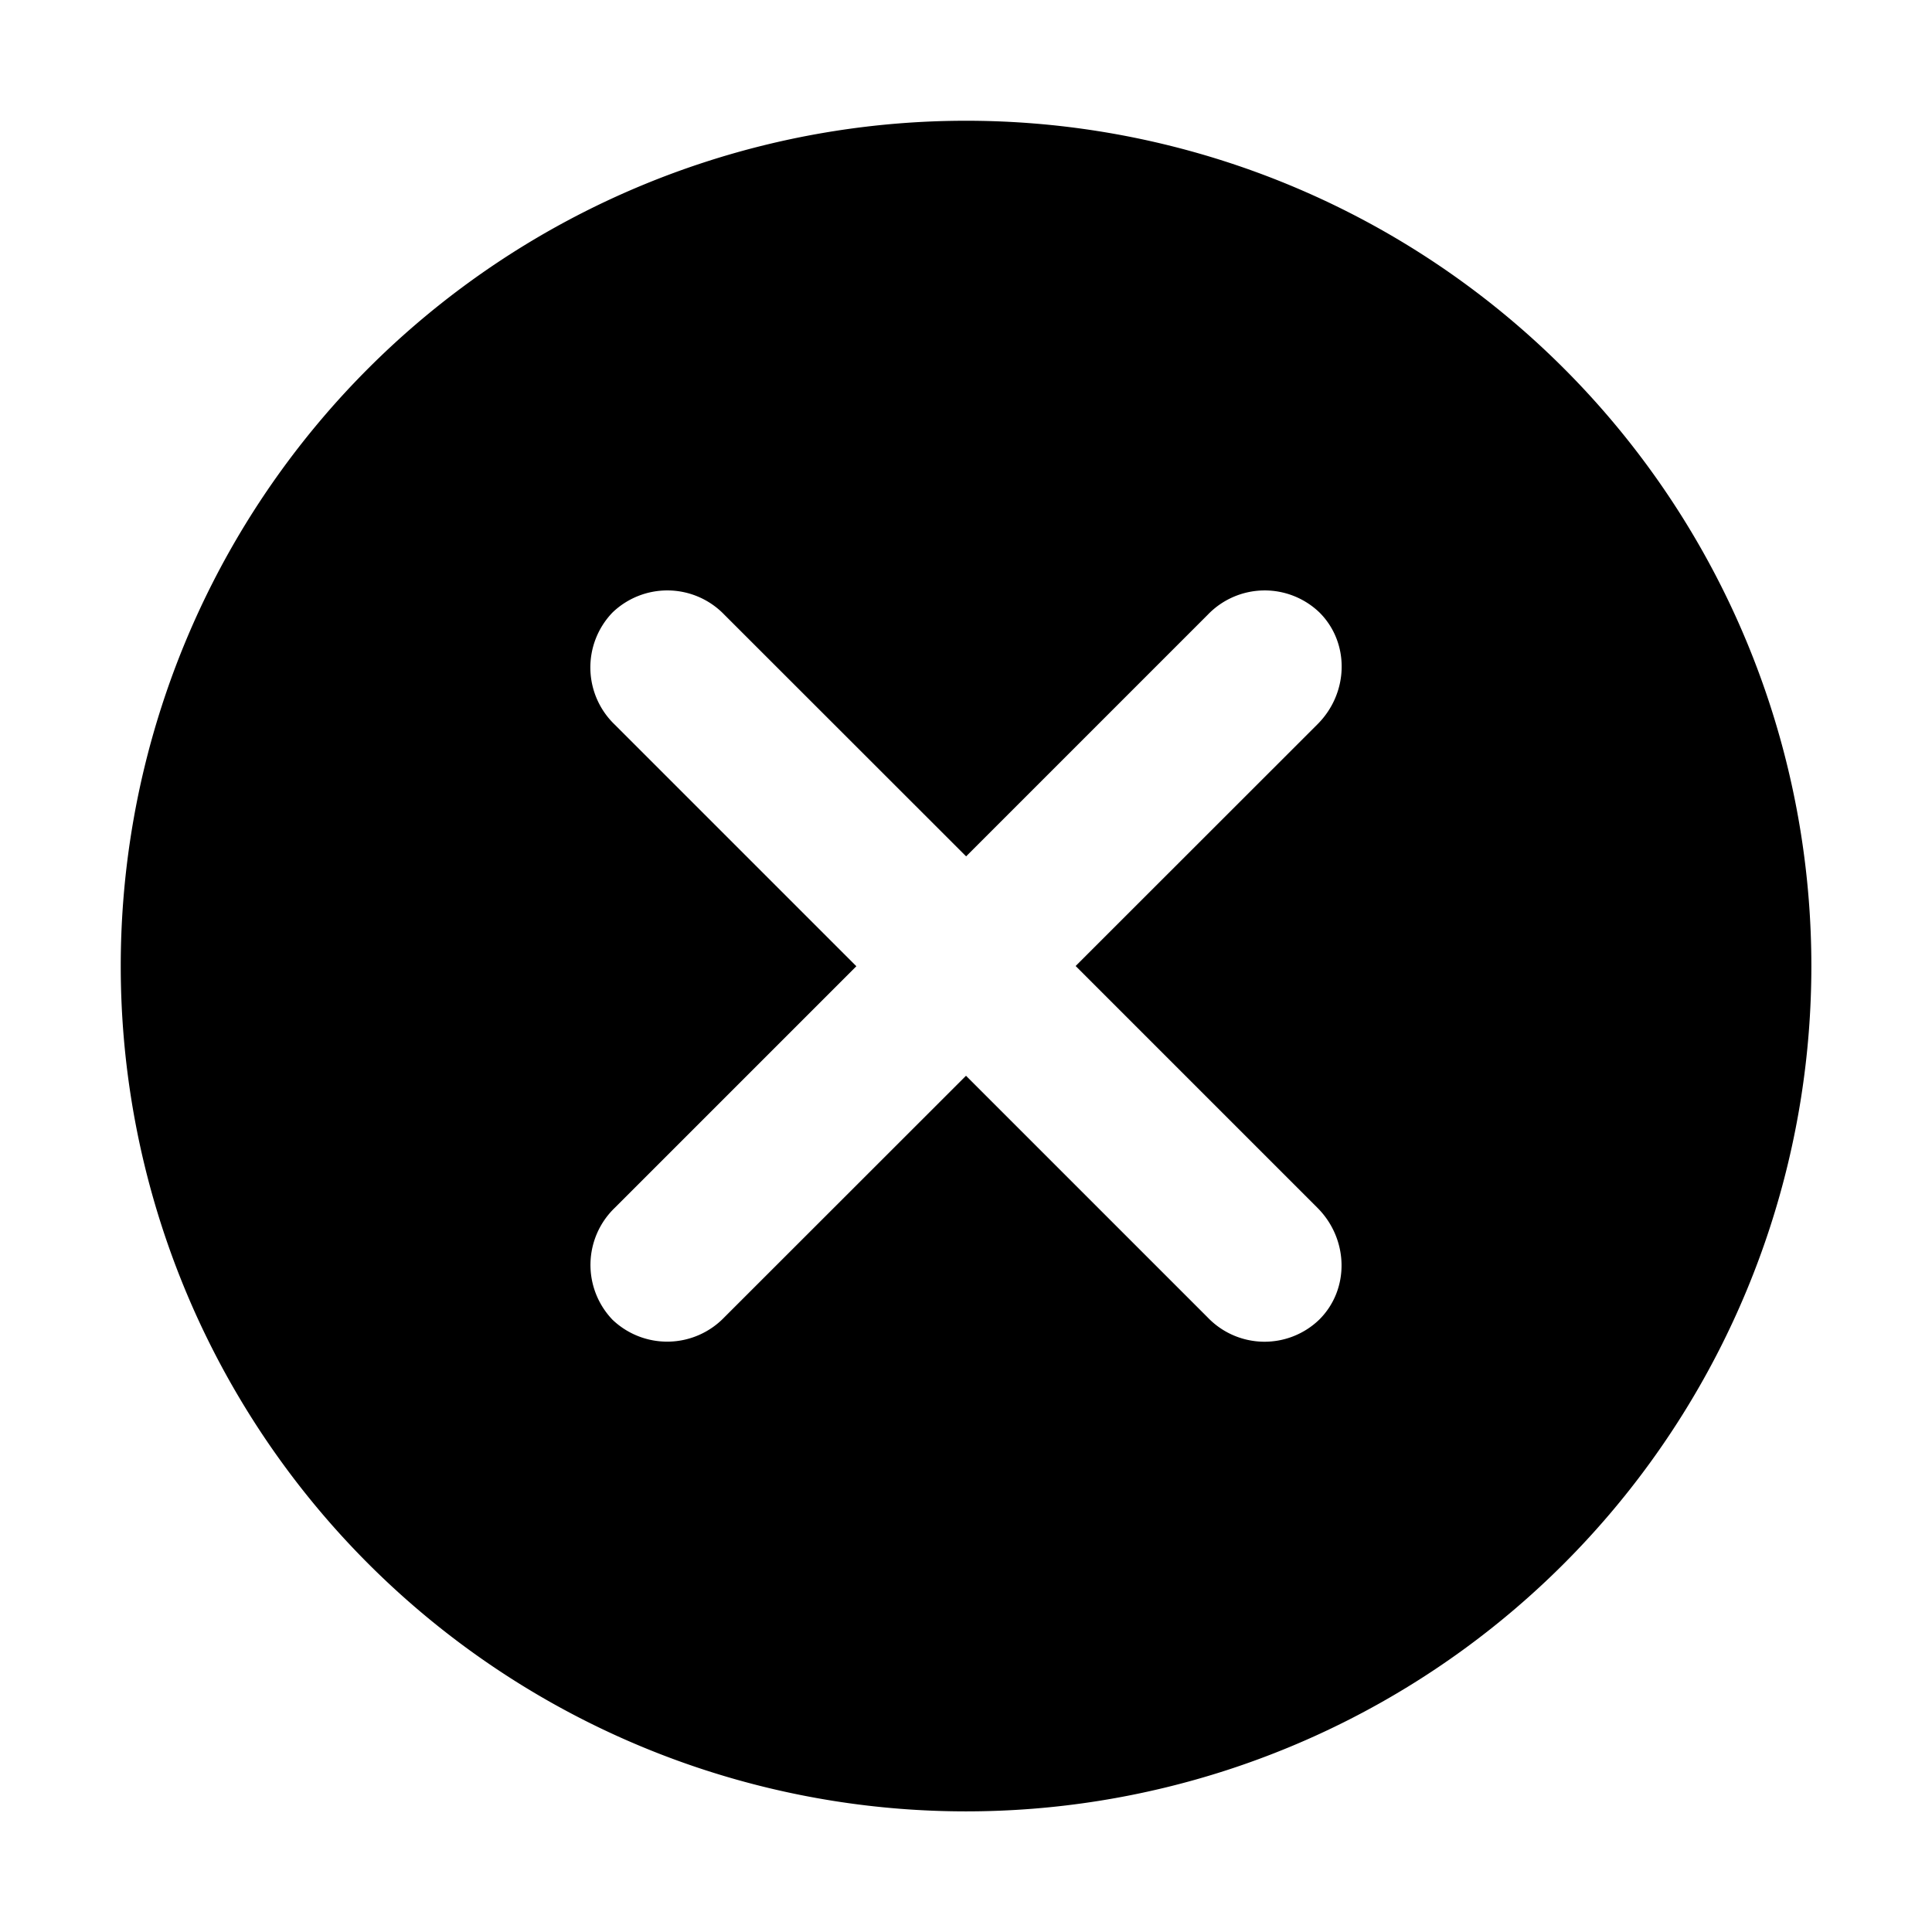 <svg xmlns="http://www.w3.org/2000/svg" viewBox="0 0 16 16"><path d="M8 1a7 7 0 1 0 .001 14.001A7 7 0 0 0 8 1zm2.91 9.002c.26.26.268.675.016.926a.652.652 0 0 1-.924-.017L8 8.909 5.998 10.91a.656.656 0 0 1-.926.019.656.656 0 0 1 .02-.927l2-2L5.09 6a.656.656 0 0 1-.018-.927.655.655 0 0 1 .926.017l2.003 2.002 2.001-2.001a.654.654 0 0 1 .926-.018c.25.25.244.665-.018.926L8.908 8l2.002 2.002z"/></svg>